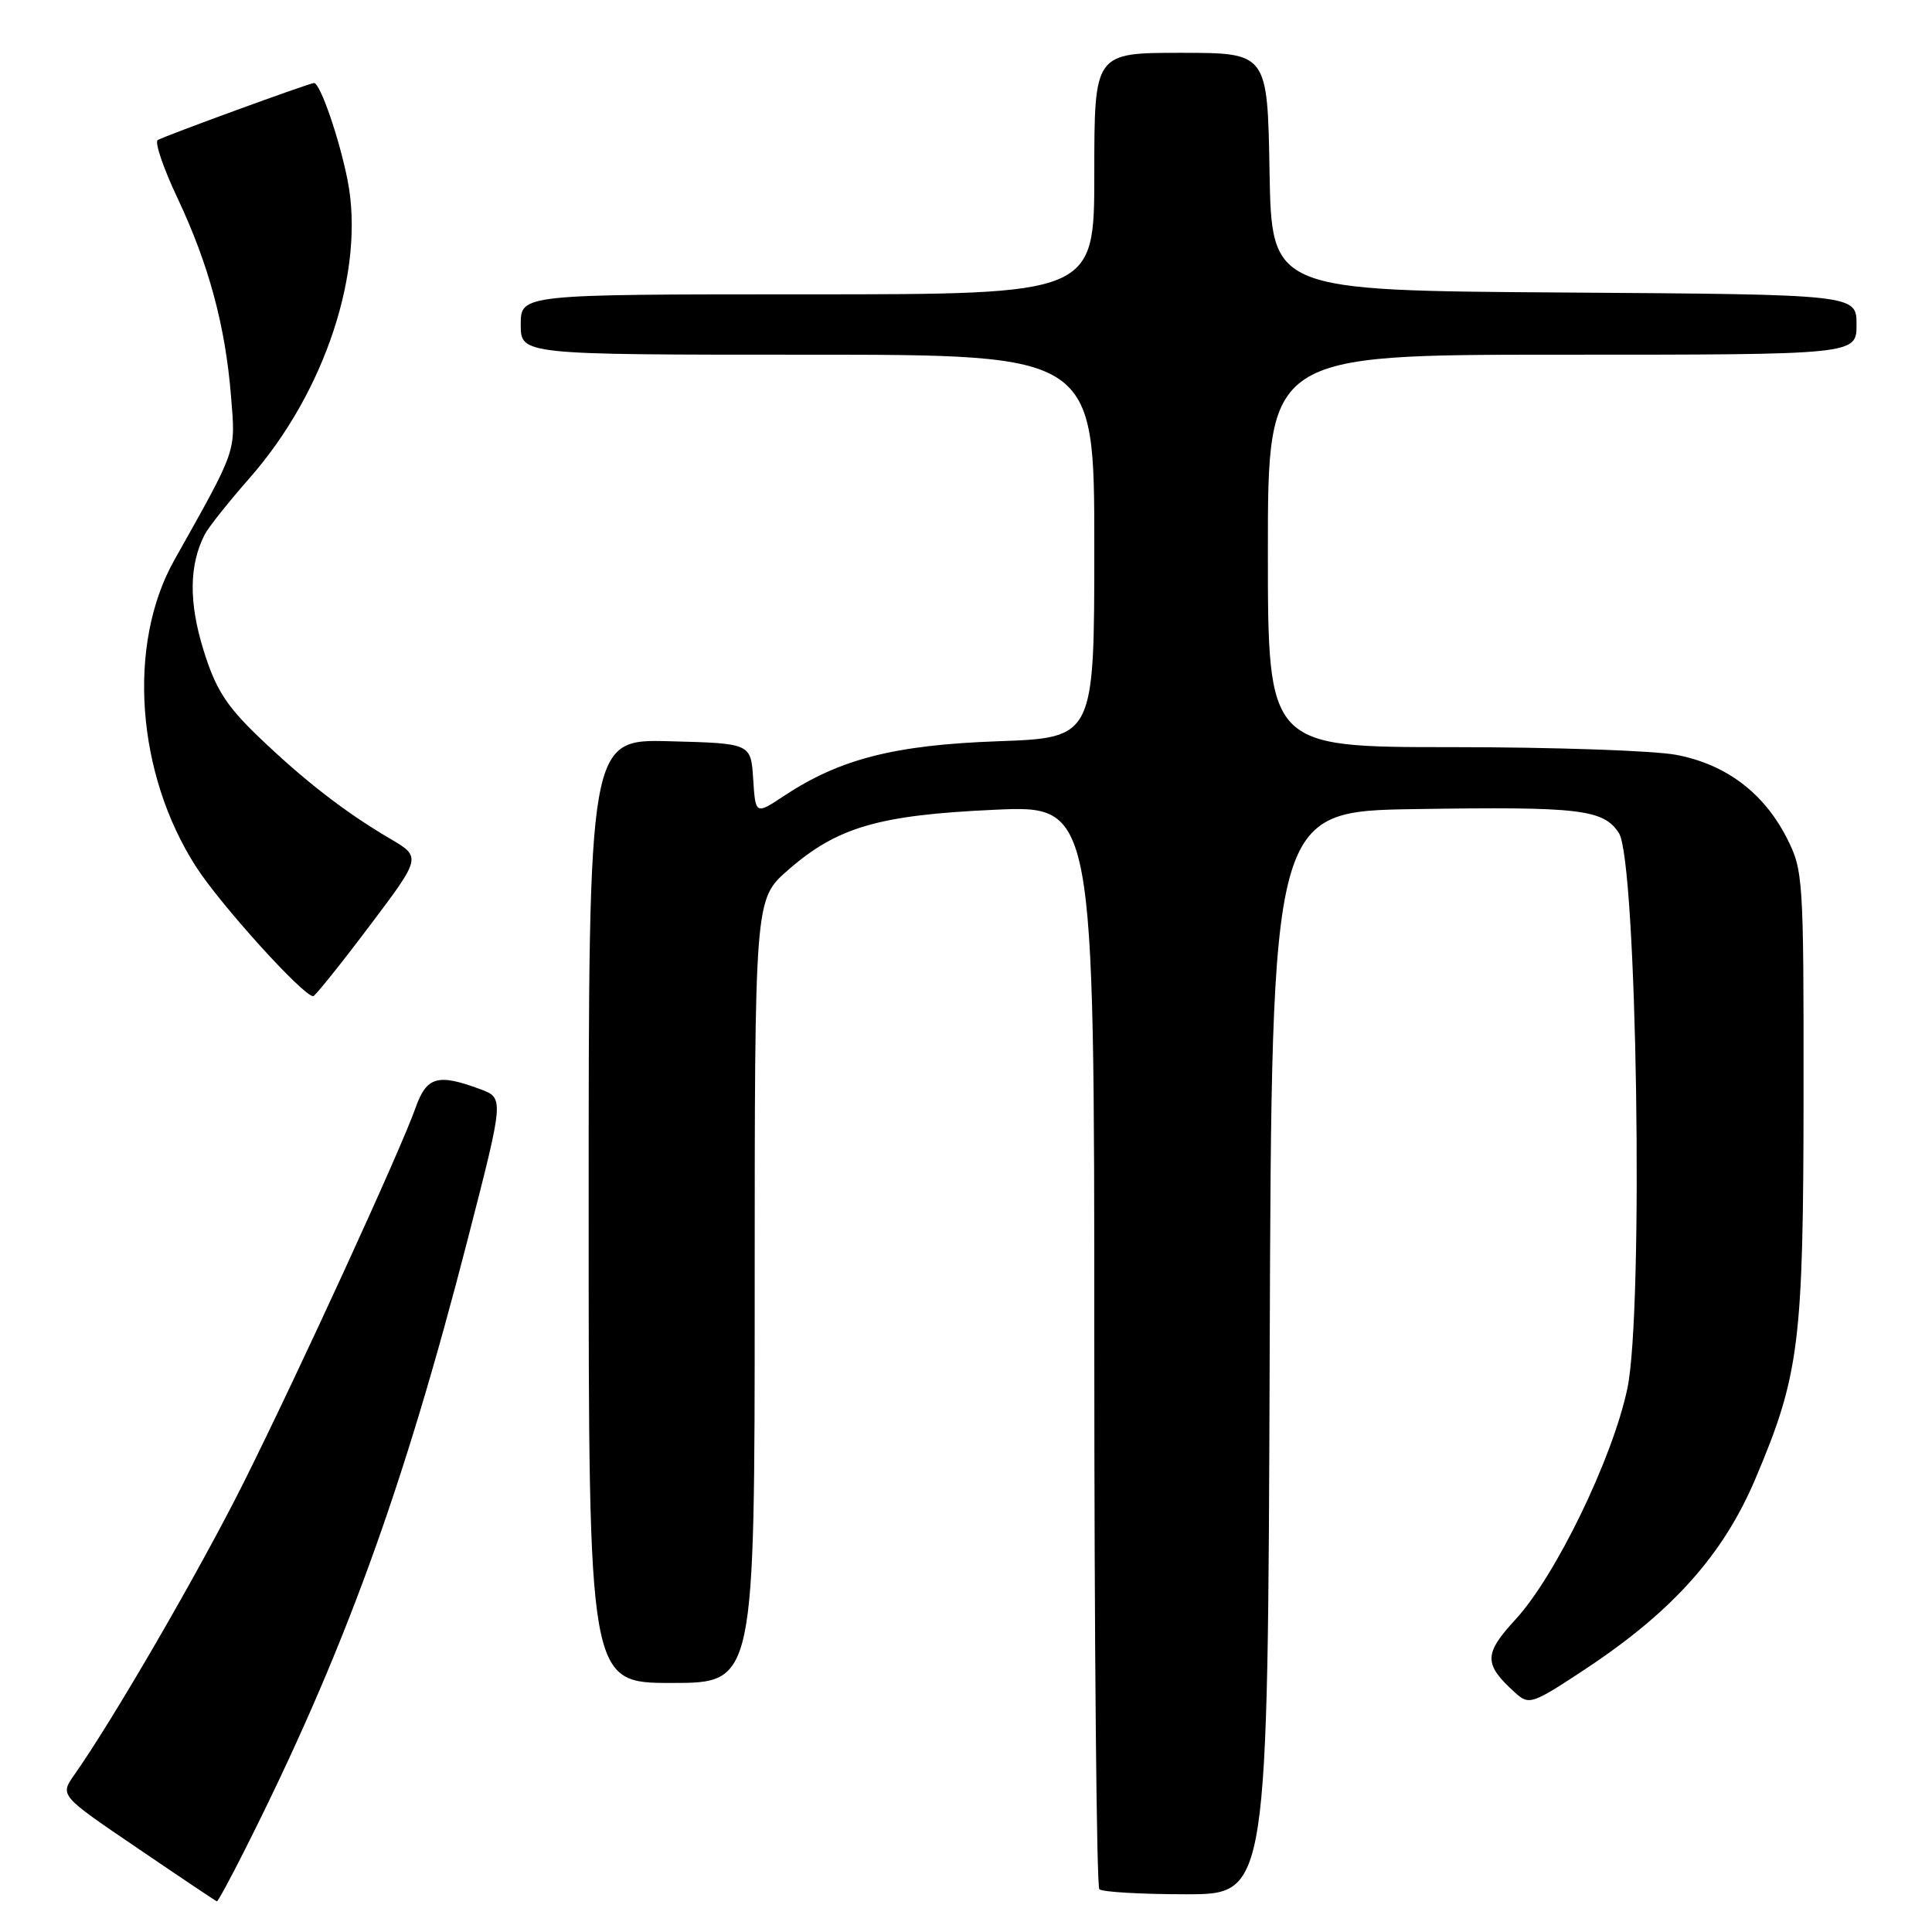 <?xml version="1.0" encoding="UTF-8" standalone="no"?>
<!DOCTYPE svg PUBLIC "-//W3C//DTD SVG 1.1//EN" "http://www.w3.org/Graphics/SVG/1.1/DTD/svg11.dtd" >
<svg xmlns="http://www.w3.org/2000/svg" xmlns:xlink="http://www.w3.org/1999/xlink" version="1.1" viewBox="0 0 256 256">
 <g >
 <path fill="currentColor"
d=" M 32.45 245.10 C 45.50 219.19 53.42 197.47 62.03 164.00 C 66.79 145.50 66.79 145.50 63.65 144.33 C 58.02 142.23 56.53 142.65 55.08 146.75 C 53.05 152.49 39.54 181.93 32.26 196.50 C 26.46 208.09 15.02 227.84 9.83 235.20 C 7.93 237.91 7.93 237.91 18.22 244.89 C 23.87 248.74 28.61 251.91 28.74 251.94 C 28.87 251.97 30.54 248.89 32.45 245.10 Z  M 168.24 179.25 C 168.50 107.50 168.50 107.50 187.50 107.21 C 209.36 106.87 212.45 107.23 214.51 110.38 C 216.91 114.03 217.82 173.70 215.63 184.00 C 213.68 193.25 206.13 208.82 200.81 214.59 C 196.59 219.17 196.58 220.50 200.75 224.28 C 202.62 225.97 202.97 225.85 210.10 221.14 C 221.62 213.52 228.34 206.00 232.59 195.97 C 238.44 182.17 238.96 177.98 238.98 144.96 C 239.00 116.28 238.93 115.30 236.75 111.02 C 233.70 105.04 228.67 101.26 222.10 100.02 C 219.15 99.46 205.76 99.00 192.36 99.00 C 168.00 99.00 168.00 99.00 168.00 73.00 C 168.00 47.00 168.00 47.00 207.00 47.00 C 246.00 47.00 246.00 47.00 246.00 43.01 C 246.00 39.02 246.00 39.02 207.25 38.76 C 168.50 38.50 168.50 38.50 168.22 22.75 C 167.95 7.00 167.95 7.00 156.47 7.00 C 145.00 7.00 145.00 7.00 145.00 23.00 C 145.00 39.00 145.00 39.00 107.00 39.00 C 69.00 39.00 69.00 39.00 69.00 43.00 C 69.00 47.00 69.00 47.00 107.00 47.00 C 145.00 47.00 145.00 47.00 145.00 72.38 C 145.00 97.76 145.00 97.76 132.25 98.22 C 118.54 98.71 111.28 100.56 103.87 105.47 C 100.11 107.96 100.11 107.96 99.80 103.23 C 99.50 98.50 99.50 98.50 88.75 98.22 C 78.00 97.93 78.00 97.93 78.00 160.47 C 78.00 223.00 78.00 223.00 89.00 223.00 C 100.00 223.00 100.00 223.00 100.00 171.08 C 100.00 119.17 100.00 119.17 104.37 115.33 C 110.89 109.61 116.37 108.00 131.75 107.30 C 145.00 106.69 145.00 106.69 145.00 178.18 C 145.00 217.50 145.30 249.97 145.67 250.33 C 146.03 250.70 151.21 251.00 157.16 251.00 C 167.99 251.00 167.99 251.00 168.24 179.25 Z  M 48.90 122.78 C 55.85 113.57 55.85 113.57 51.67 111.12 C 45.71 107.62 40.28 103.41 34.21 97.58 C 29.94 93.47 28.55 91.27 26.95 86.09 C 25.00 79.78 25.06 74.83 27.14 70.80 C 27.63 69.86 30.31 66.48 33.11 63.30 C 43.09 51.92 48.40 35.79 46.06 23.90 C 44.97 18.37 42.43 11.00 41.61 11.00 C 41.01 11.00 21.76 18.03 20.90 18.56 C 20.47 18.83 21.65 22.30 23.53 26.27 C 27.66 35.03 29.86 43.17 30.61 52.50 C 31.22 60.05 31.50 59.24 23.08 74.25 C 16.81 85.42 18.05 102.57 26.01 114.90 C 29.28 119.96 40.18 132.00 41.50 132.00 C 41.74 132.00 45.08 127.85 48.90 122.78 Z "/>
</g>
</svg>